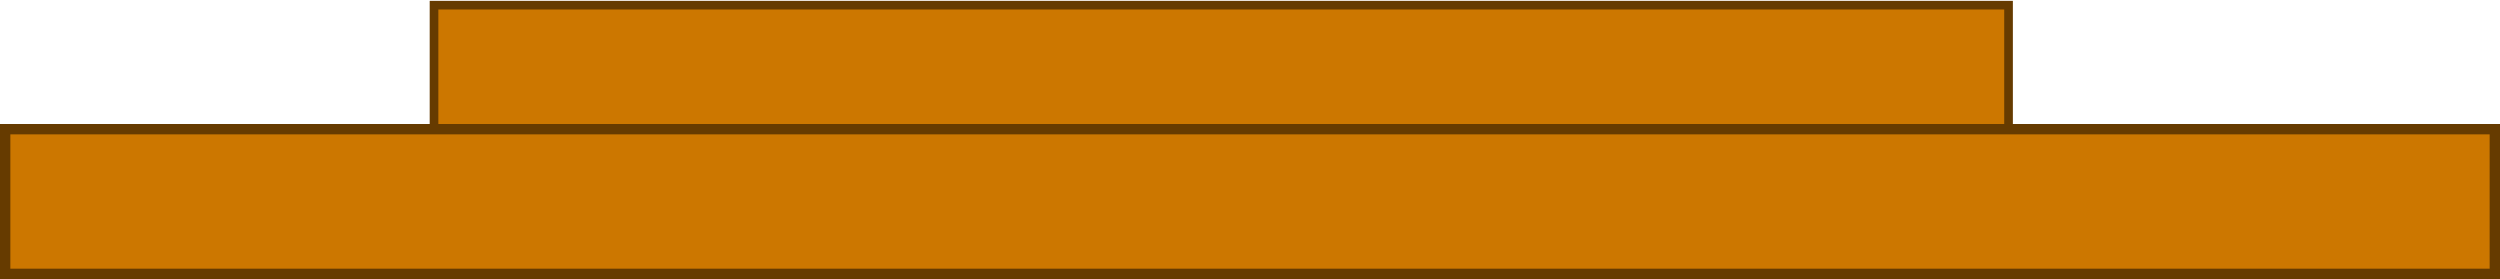 <svg xmlns="http://www.w3.org/2000/svg" xmlns:xlink="http://www.w3.org/1999/xlink" version="1.1" width="483.856" height="54.004" viewBox="-0.002 -0.002 483.856 54.004">
  <!-- Exported by Scratch - http://scratch.mit.edu/ -->
  <path id="ID0.03187742317095399" fill="#CC7700" stroke="#663B00" stroke-width="1.675" d="M 84 1 L 388.736 1 L 388.736 29 L 84 29 L 84 1 Z "/>
  <path id="ID0.03187742317095399" fill="#CC7700" stroke="#663B00" stroke-width="2.004" d="M 1 25 L 482.852 25 L 482.852 53 L 1 53 L 1 25 Z "/>
</svg>